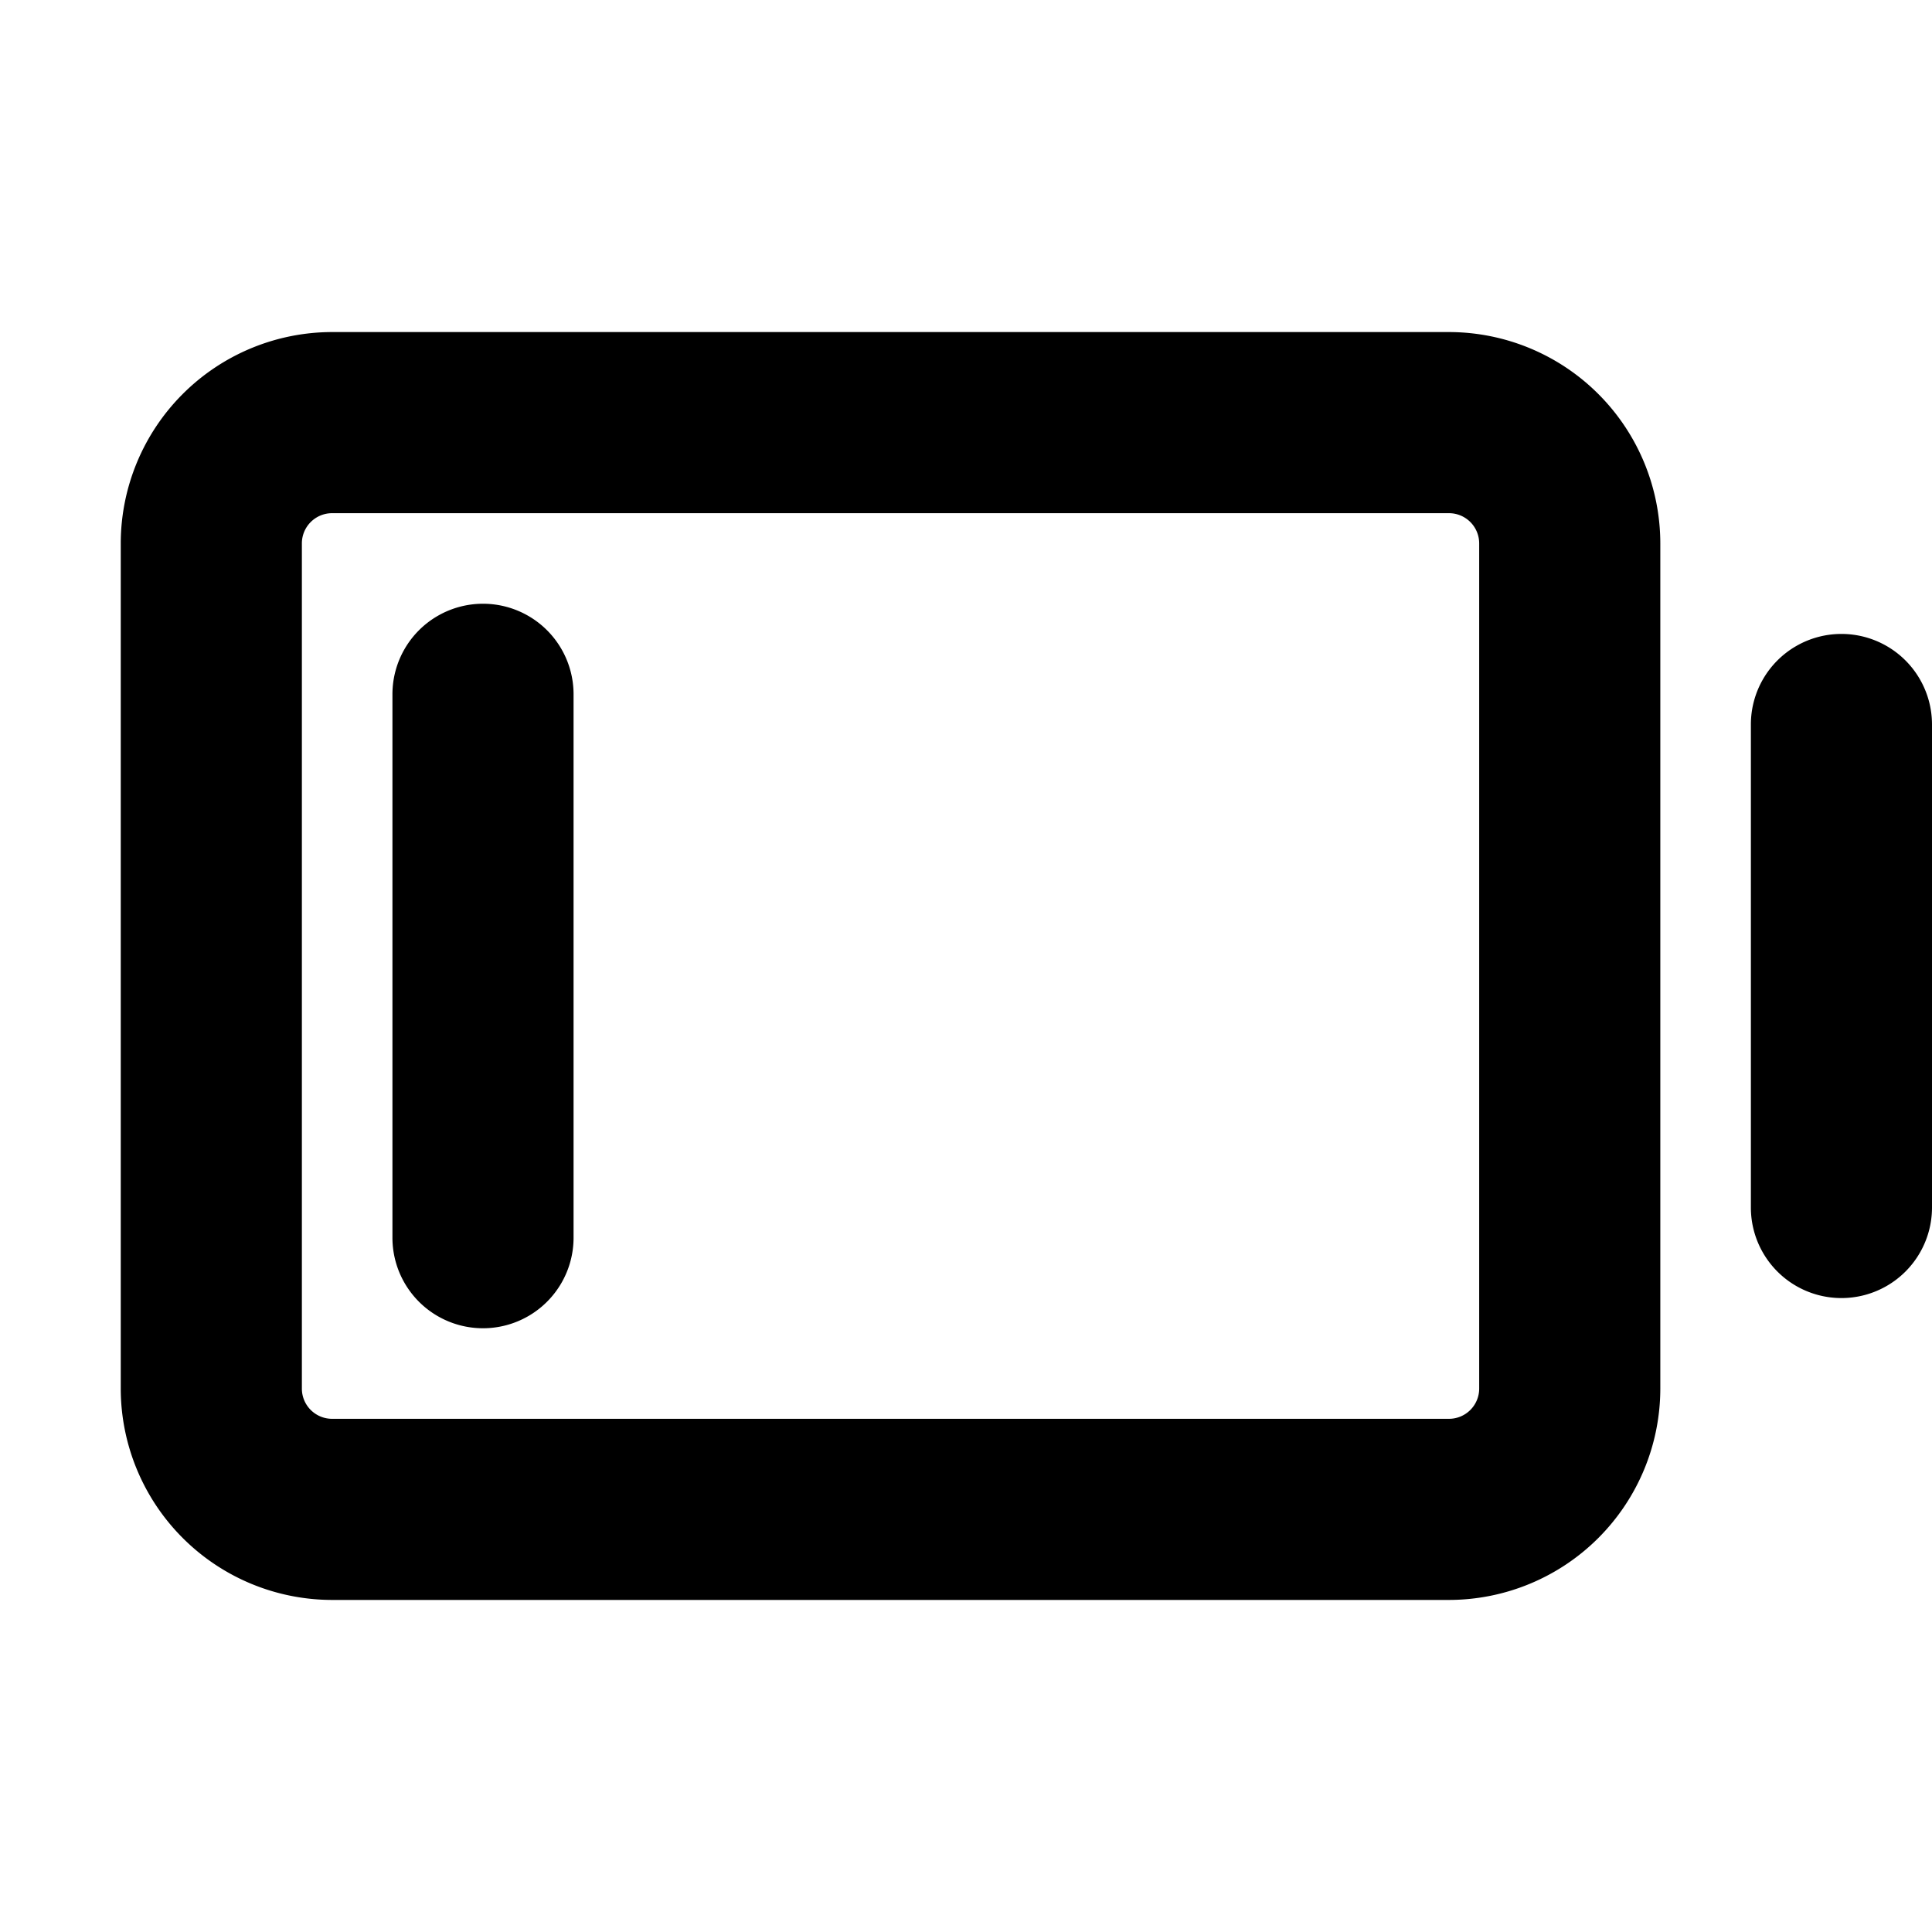<svg xmlns="http://www.w3.org/2000/svg" viewBox="0 0 256 256" fill="currentColor"><path d="M192,44H44A28.031,28.031,0,0,0,16,72V184a28.031,28.031,0,0,0,28,28H192a28.031,28.031,0,0,0,28-28V72A28.031,28.031,0,0,0,192,44Zm4,140a4.005,4.005,0,0,1-4,4H44a4.005,4.005,0,0,1-4-4V72a4.005,4.005,0,0,1,4-4H192a4.005,4.005,0,0,1,4,4ZM76,92v72a12,12,0,0,1-24,0V92a12,12,0,0,1,24,0Zm180,4v64a12,12,0,0,1-24,0V96a12,12,0,0,1,24,0Z"/></svg>